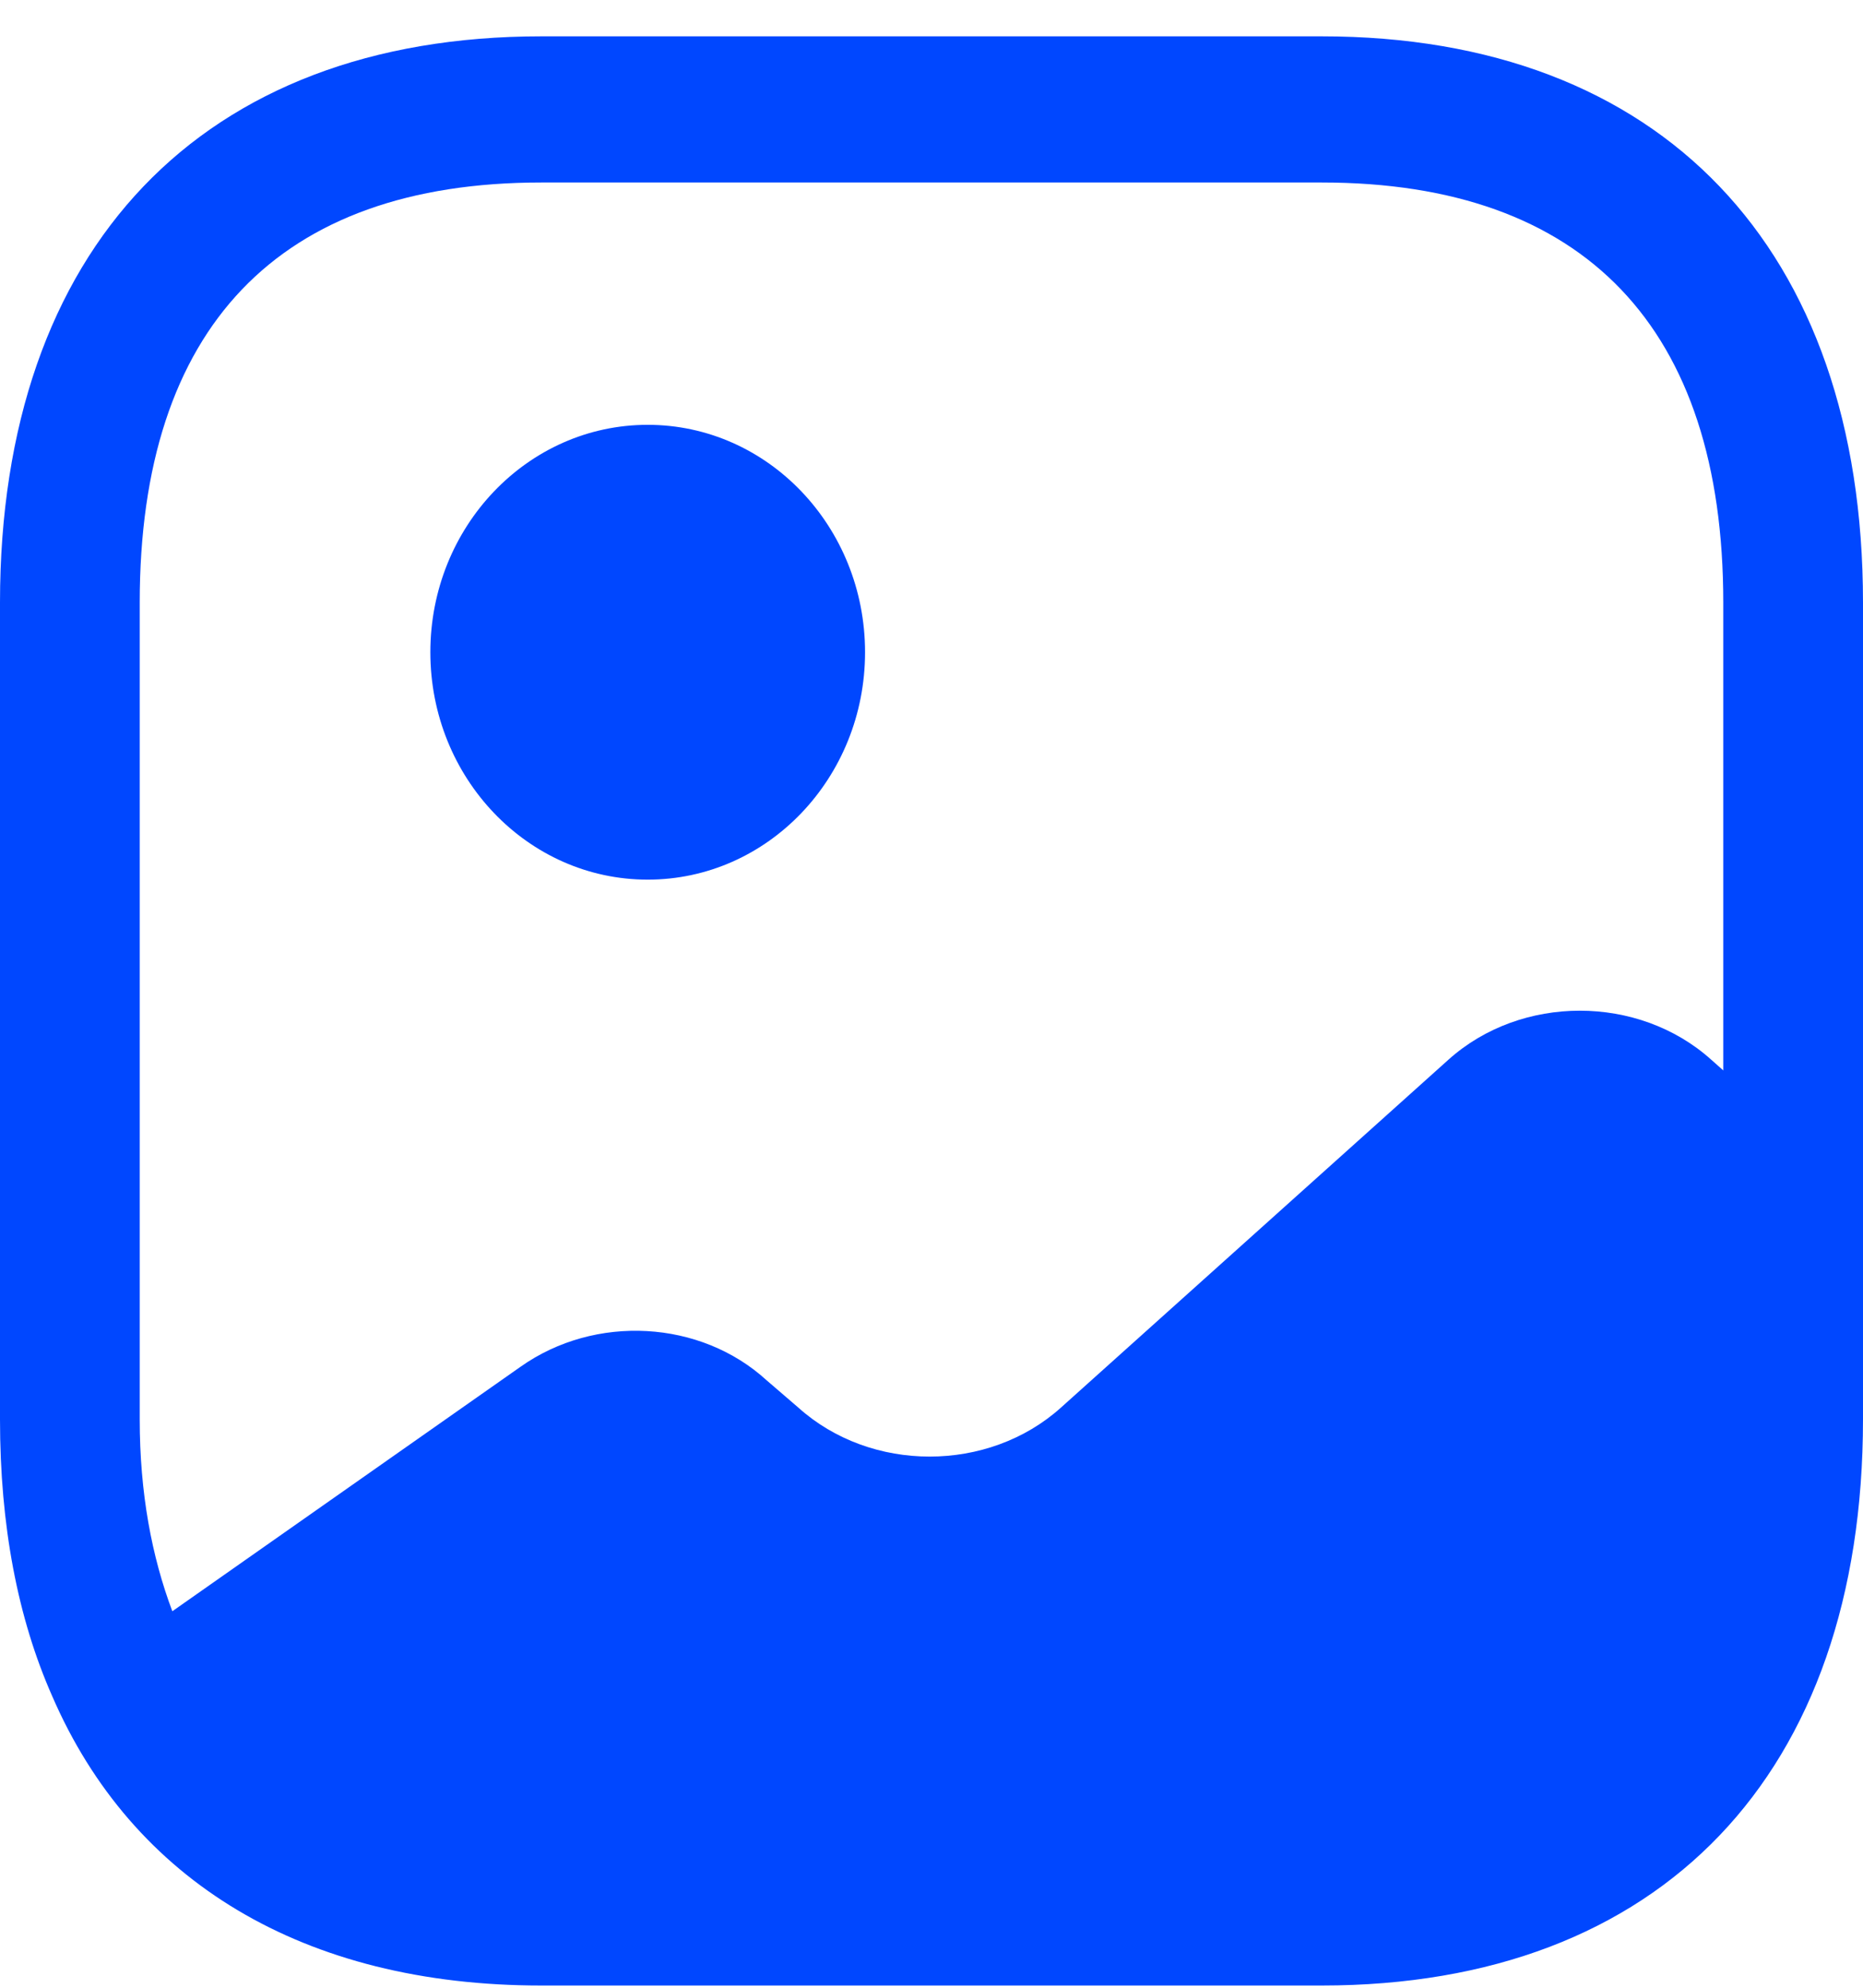 <svg width="30" height="32" viewBox="0 0 30 32" fill="none" xmlns="http://www.w3.org/2000/svg">
<path d="M10.43 14.161C12.363 14.161 13.93 12.522 13.93 10.5C13.93 8.478 12.363 6.839 10.43 6.839C8.497 6.839 6.93 8.478 6.93 10.5C6.93 12.522 8.497 14.161 10.43 14.161Z" fill="#0047FF"/>
<path d="M21.285 0.585H8.715C3.255 0.585 0 3.99 0 9.701V22.849C0 24.559 0.285 26.049 0.84 27.304C2.13 30.285 4.89 31.964 8.715 31.964H21.285C26.745 31.964 30 28.56 30 22.849V19.256V9.701C30 3.99 26.745 0.585 21.285 0.585ZM27.555 17.059C26.385 16.008 24.495 16.008 23.325 17.059L17.085 22.66C15.915 23.712 14.025 23.712 12.855 22.66L12.345 22.221C11.28 21.248 9.585 21.154 8.385 22.001L2.775 25.939C2.445 25.061 2.25 24.041 2.25 22.849V9.701C2.25 5.276 4.485 2.938 8.715 2.938H21.285C25.515 2.938 27.75 5.276 27.75 9.701V17.232L27.555 17.059Z" fill="#0047FF"/>
</svg>
